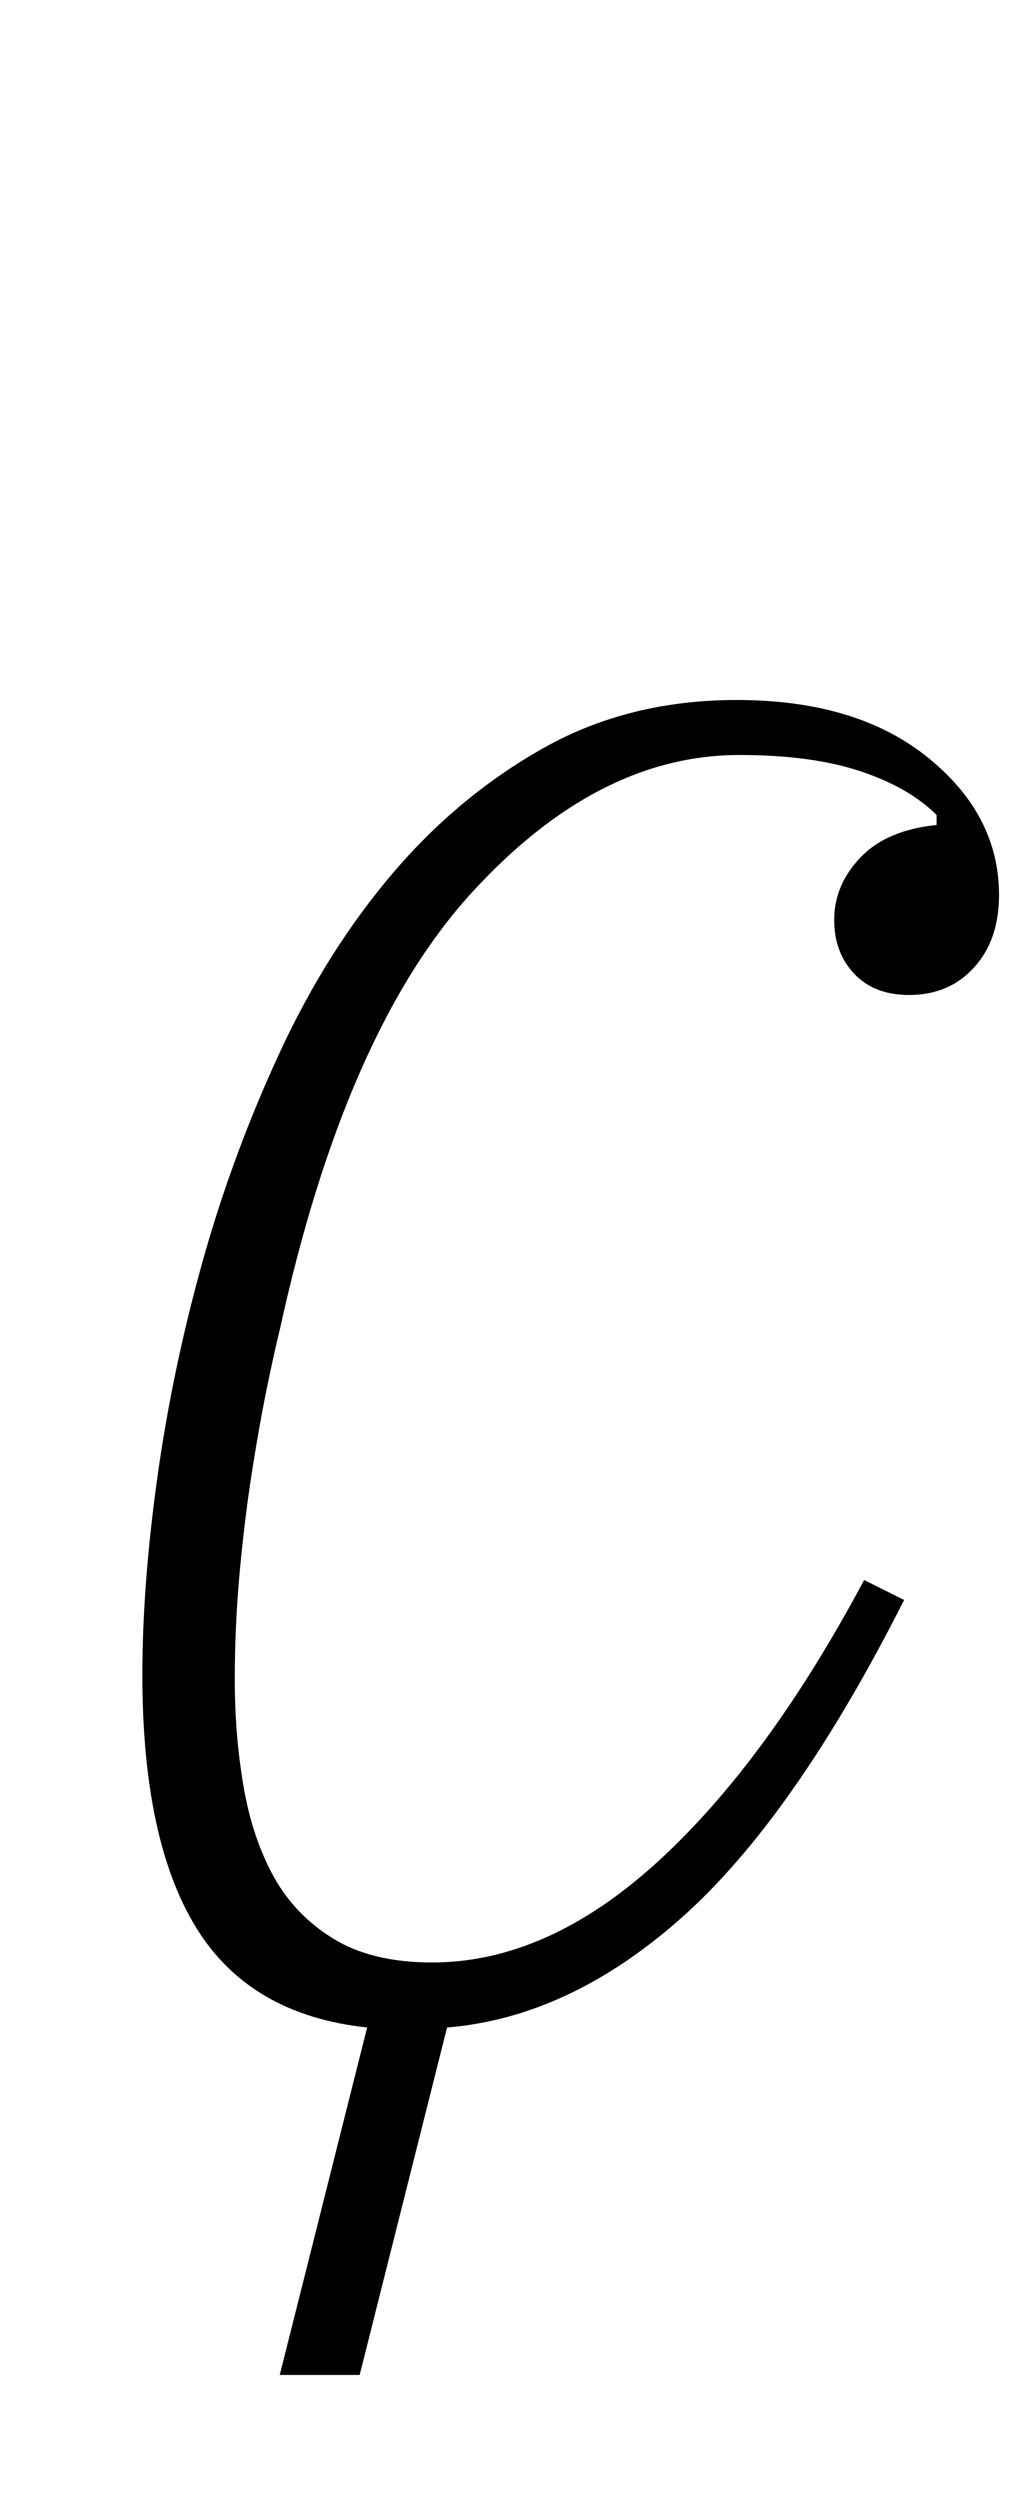 <?xml version="1.0" standalone="no"?>
<!DOCTYPE svg PUBLIC "-//W3C//DTD SVG 1.1//EN" "http://www.w3.org/Graphics/SVG/1.1/DTD/svg11.dtd" >
<svg xmlns="http://www.w3.org/2000/svg" xmlns:xlink="http://www.w3.org/1999/xlink" version="1.1" viewBox="-10 0 412 1000">
  <g transform="matrix(1 0 0 -1 0 800)">
   <path fill="currentColor"
d="M137 -11q-47 5 -68.5 40t-21.5 101q0 36 6 79t18 86t31 84t45.5 72t60.5 50t77 19q48 0 76.5 -23t28.5 -55q0 -18 -10 -29t-26 -11q-14 0 -22 8.5t-8 21.5q0 14 10.5 25t30.5 13v4q-11 11 -30.5 17.5t-48.5 6.5q-57 0 -107.5 -55.5t-76.5 -174.5q-2 -8 -5 -22.5t-6 -33.5
t-5 -40.5t-2 -43.5t3.5 -42.5t12 -36t24 -25t39.5 -9.5q46 0 90 40t83 113l16 -8q-44 -87 -89 -127t-94 -44l-35 -139h-32z" />
  </g>

</svg>
